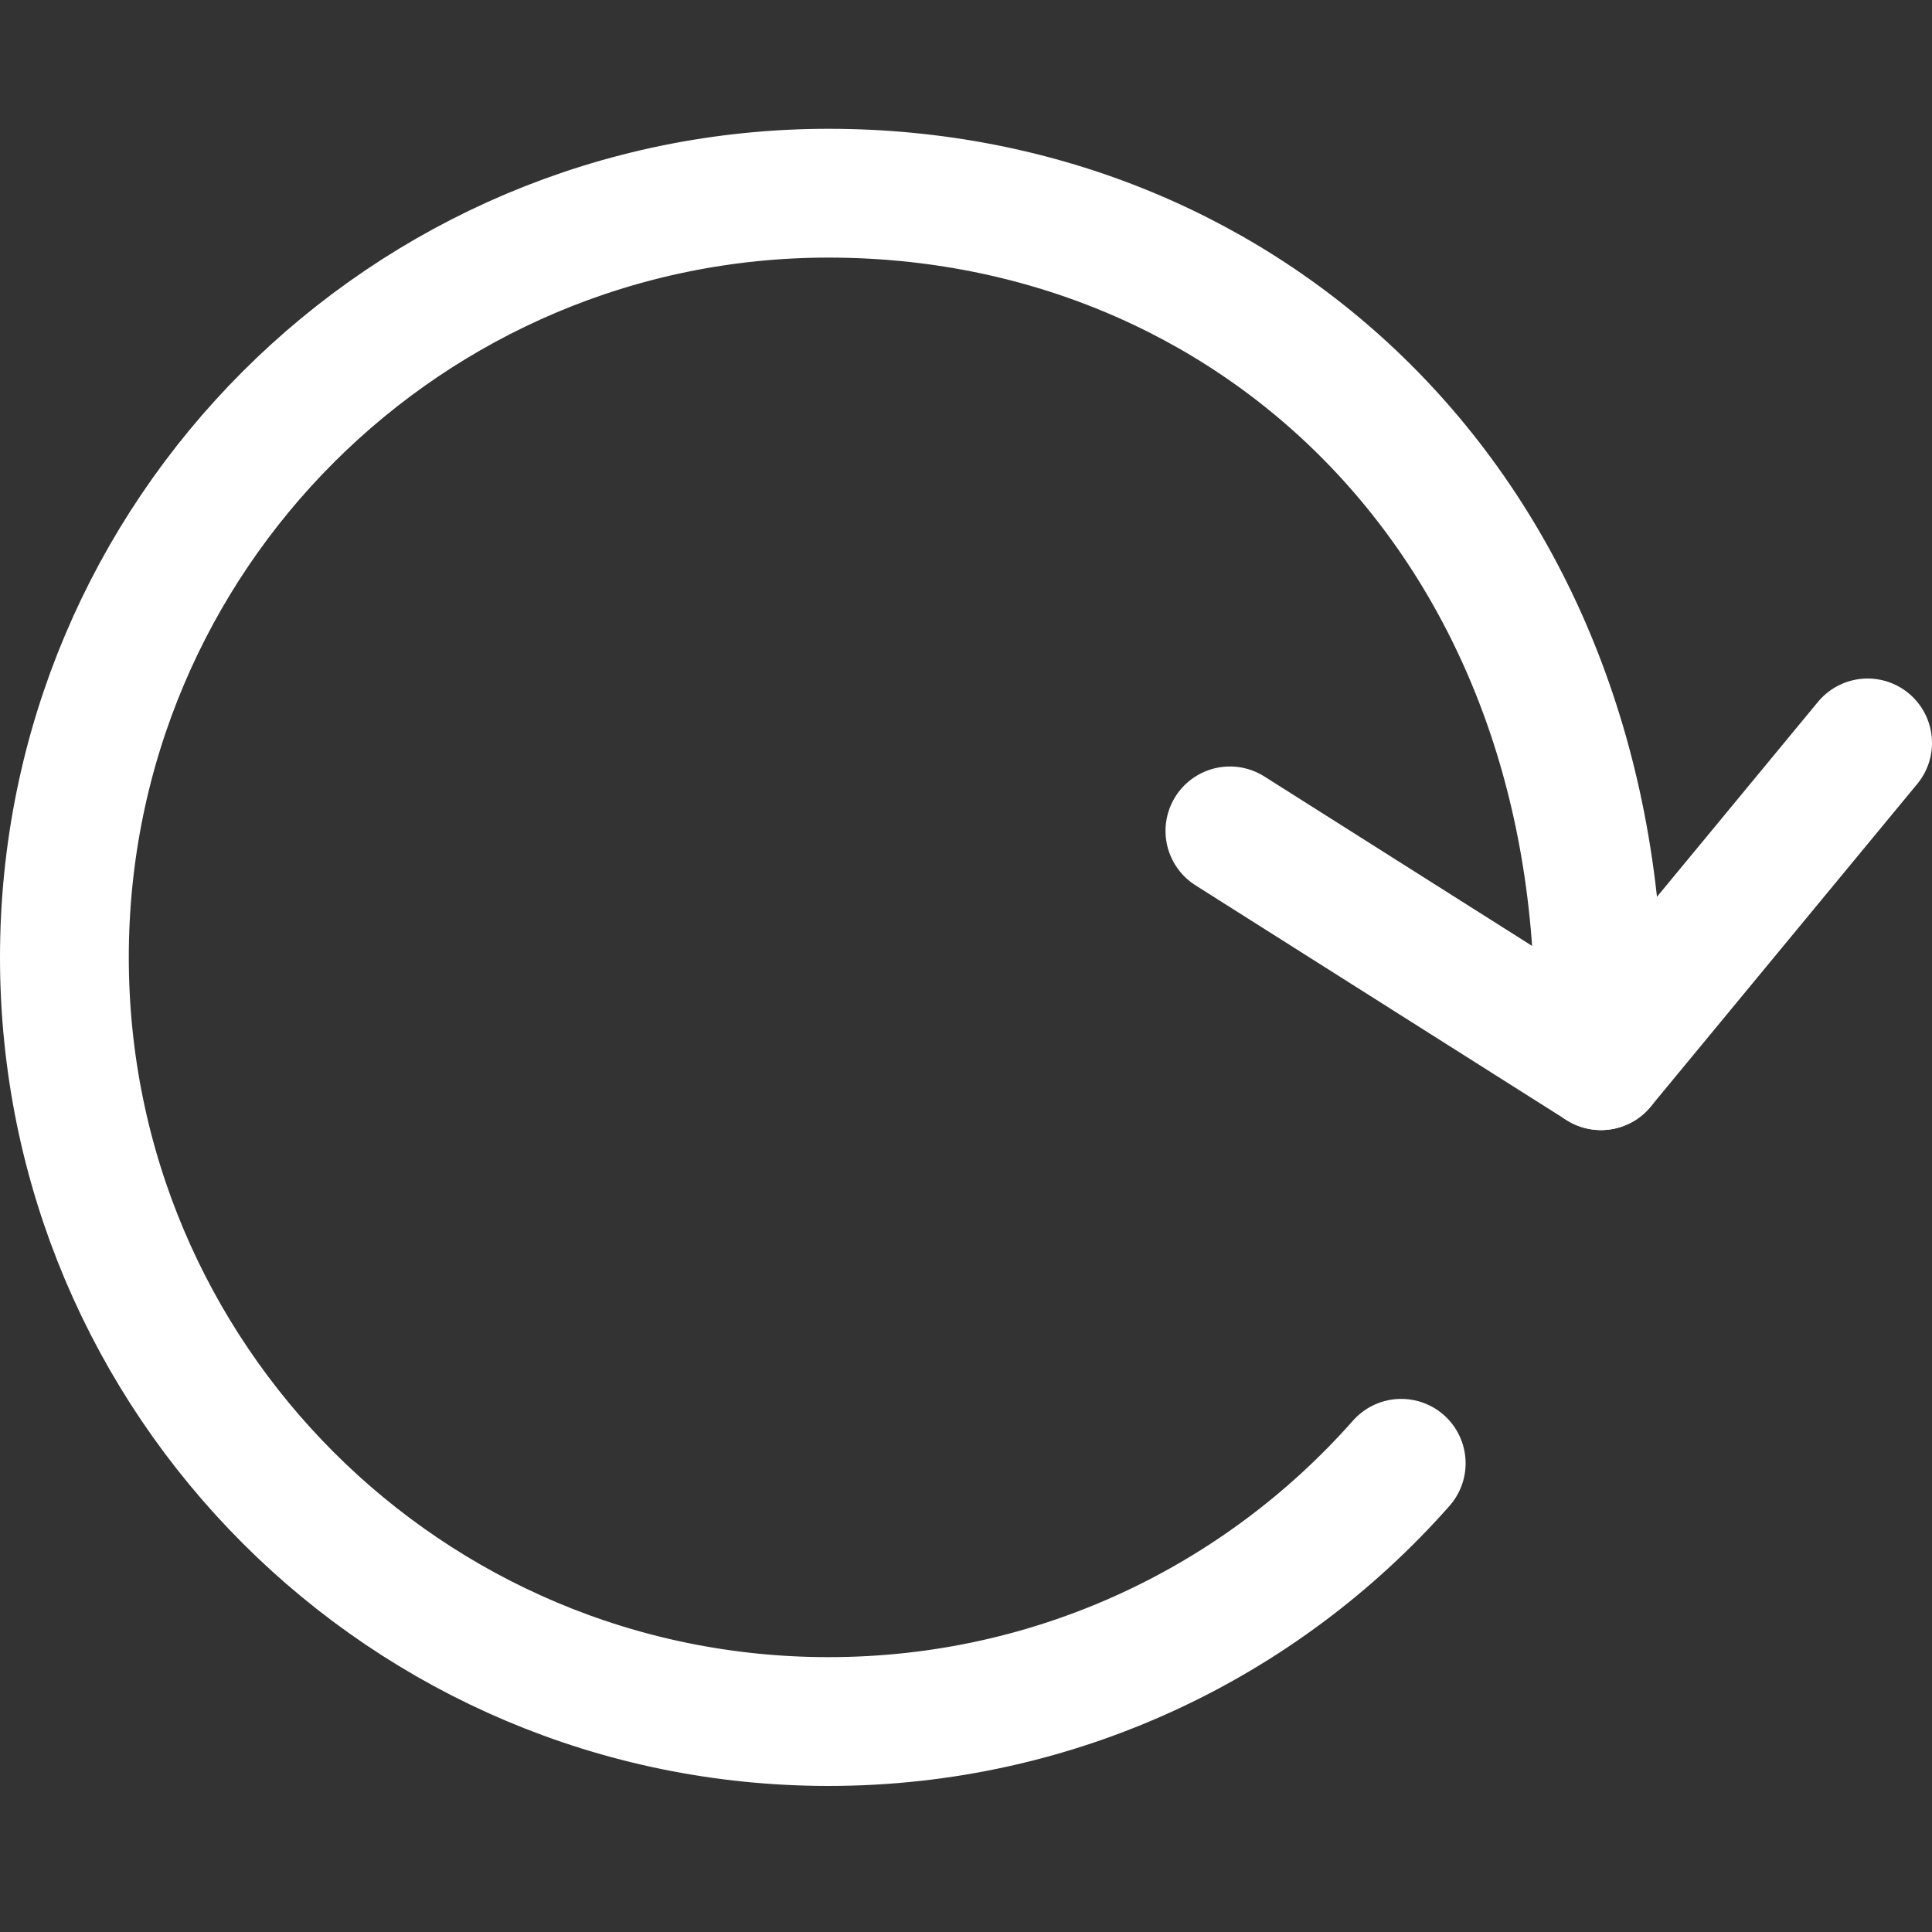 <?xml version="1.0" encoding="utf-8"?>
<!-- Generator: Adobe Illustrator 19.2.0, SVG Export Plug-In . SVG Version: 6.00 Build 0)  -->
<svg version="1.1" id="icon-restart" xmlns="http://www.w3.org/2000/svg" xmlns:xlink="http://www.w3.org/1999/xlink" x="0px"
	 y="0px" viewBox="0 0 15 15" style="enable-background:new 0 0 15 15;" xml:space="preserve">
<rect x="0" y="0" width="15" height="15" fill="#333333" stroke="none"/>
<style type="text/css">
	.st0{fill:none;stroke:#ffffff;stroke-linecap:round;stroke-linejoin:round;stroke-miterlimit:10;}
</style>
<g id="restart">
	<line class="st0" x1="14.5" y1="5.768" x2="12.43" y2="8.274"/>
	<line class="st0" x1="9.549" y1="6.451" x2="12.43" y2="8.274"/>
	<path class="st0" d="M12.414,7.879c0-3.873-2.705-6.379-5.981-6.379S0.5,4.156,0.5,7.433s2.656,5.933,5.933,5.933
		c1.77,0,3.359-0.775,4.446-2.005"/>
</g>
</svg>
